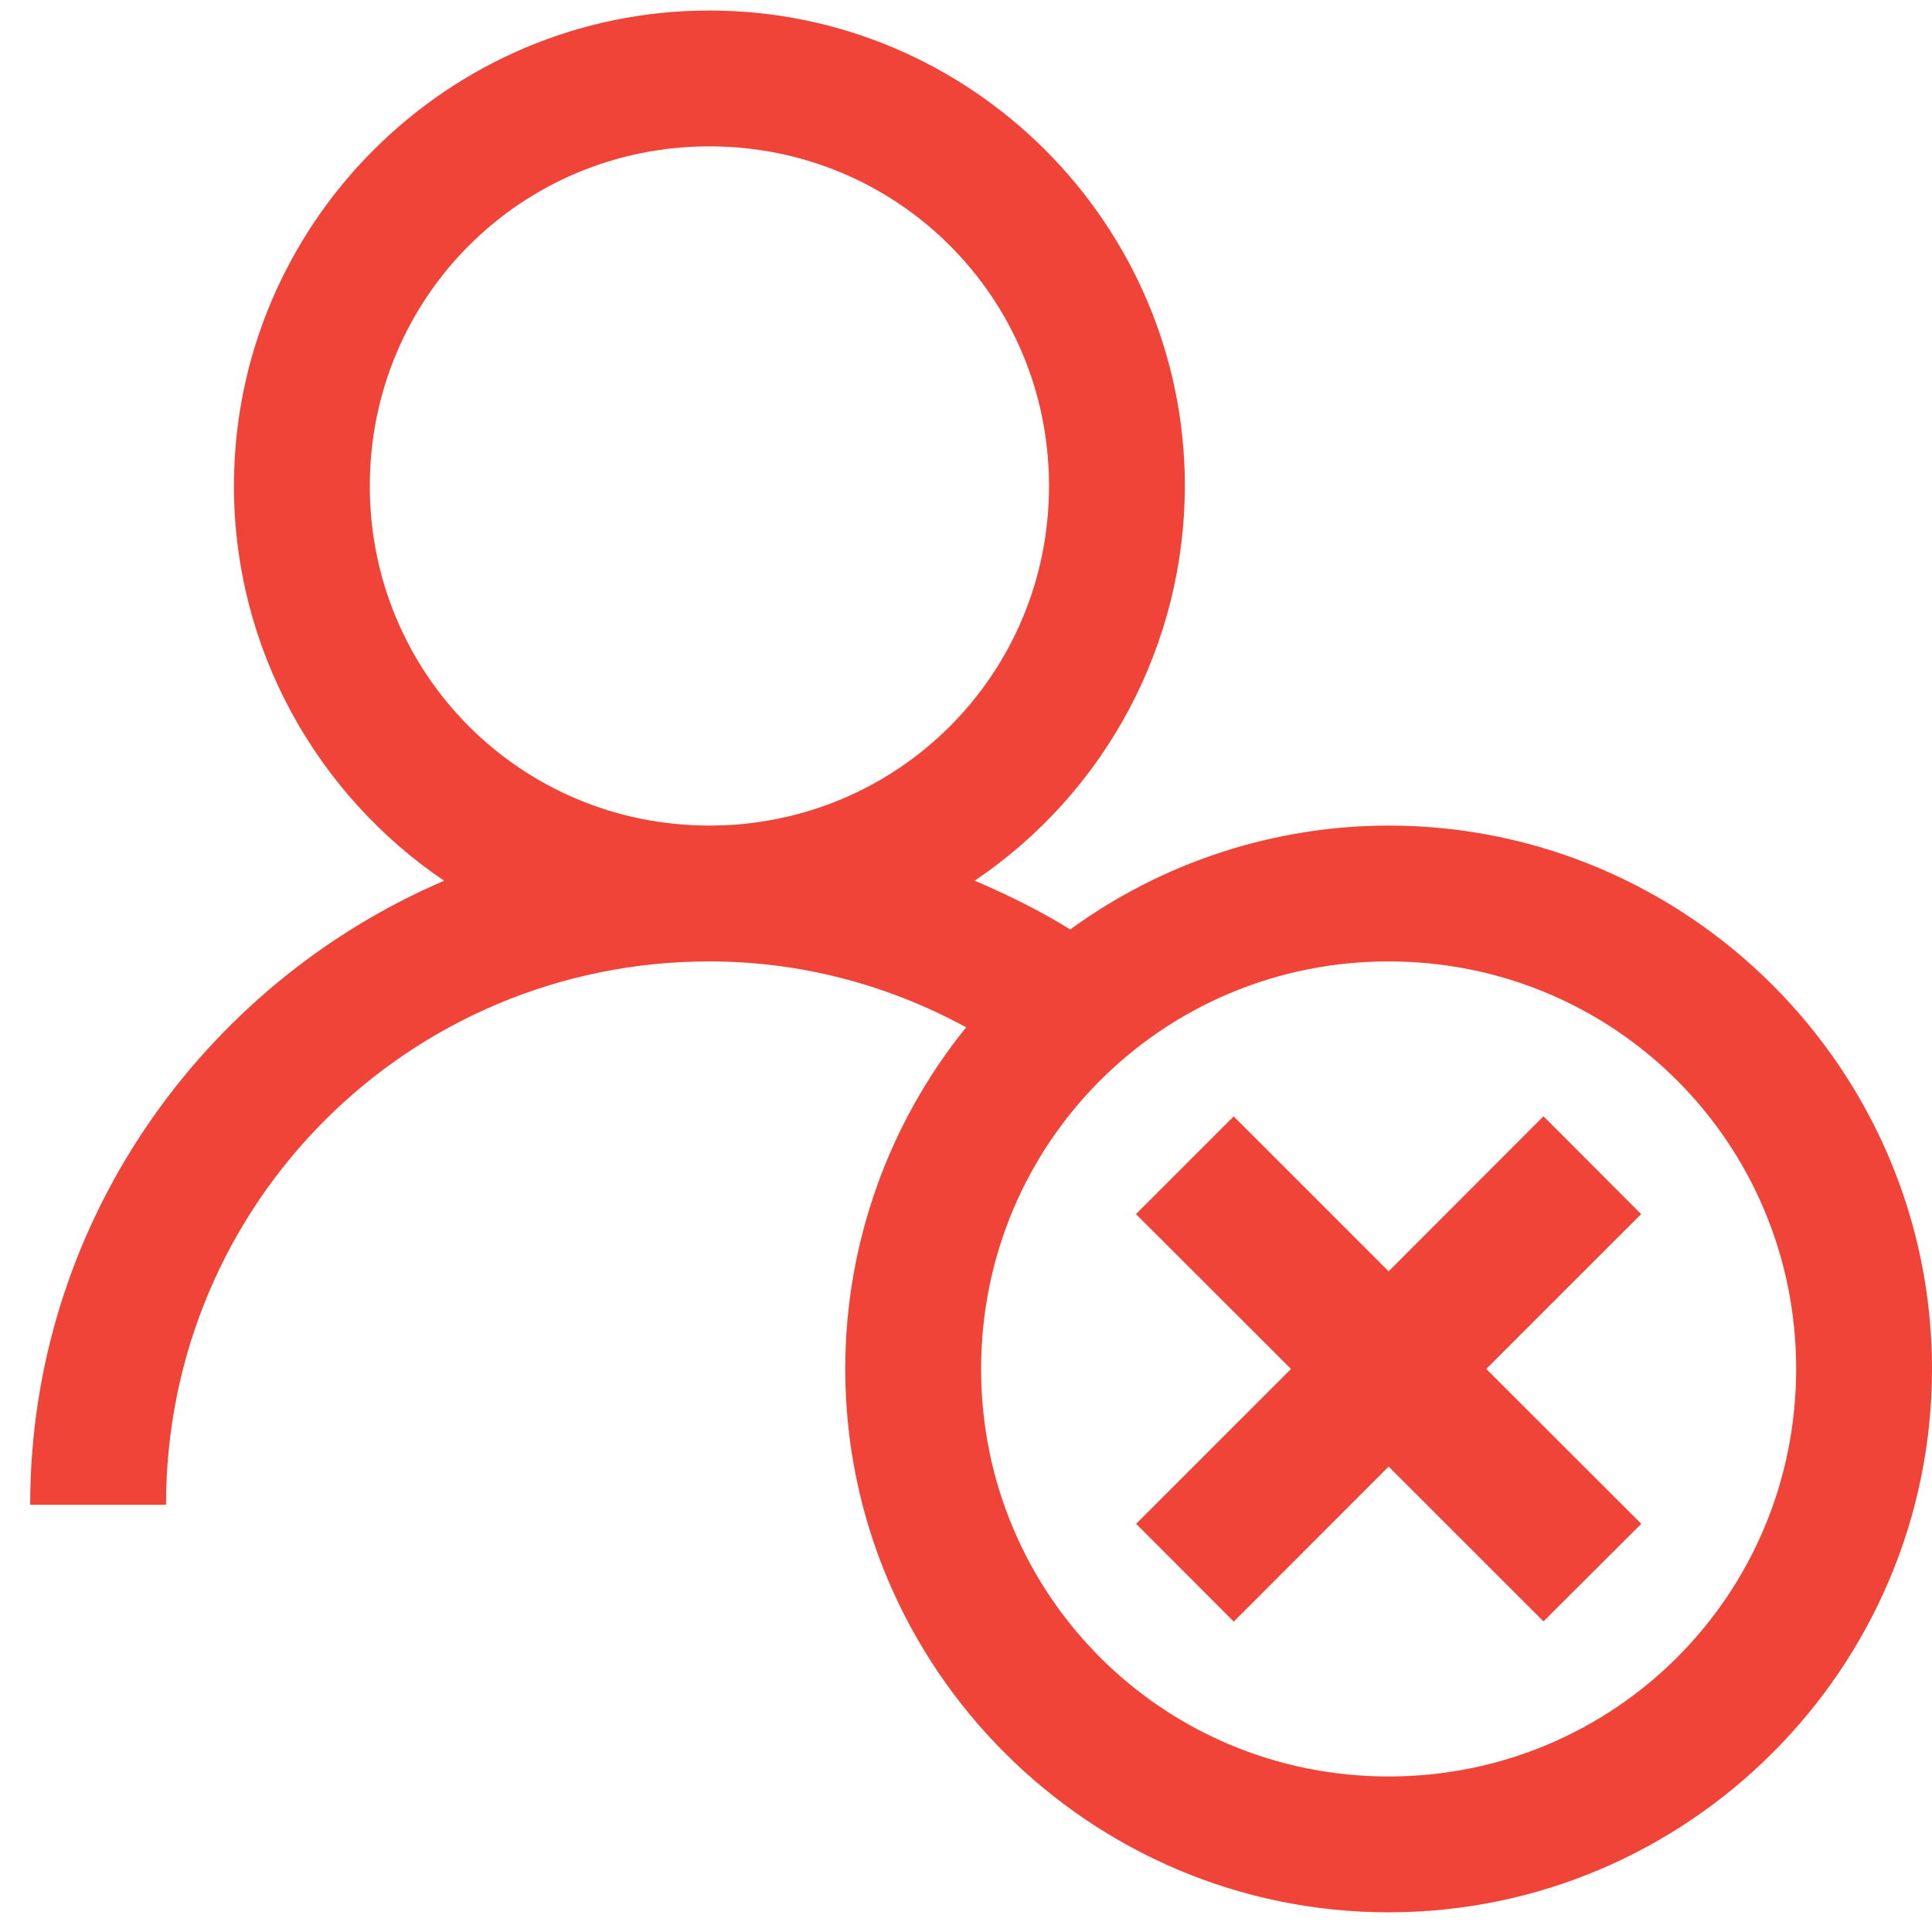 <svg width="32" height="32" viewBox="0 0 32 32" fill="none" xmlns="http://www.w3.org/2000/svg">
<path d="M11.75 0.174C7.414 0.174 3.875 3.713 3.875 8.049C3.875 10.76 5.259 13.17 7.356 14.588C3.343 16.31 0.5 20.289 0.5 24.924H2.75C2.75 19.94 6.766 15.924 11.75 15.924C13.298 15.924 14.736 16.327 16.003 17.015C14.707 18.617 14 20.614 14 22.674C14 27.631 18.043 31.674 23 31.674C27.957 31.674 32 27.631 32 22.674C32 17.717 27.957 13.674 23 13.674C21.104 13.676 19.258 14.279 17.726 15.395C17.229 15.084 16.691 14.821 16.144 14.587C17.215 13.865 18.092 12.891 18.699 11.752C19.306 10.611 19.624 9.34 19.625 8.049C19.625 3.713 16.086 0.174 11.75 0.174ZM11.75 2.424C14.87 2.424 17.375 4.929 17.375 8.049C17.375 11.168 14.87 13.674 11.75 13.674C8.63 13.674 6.125 11.168 6.125 8.049C6.125 4.929 8.63 2.424 11.75 2.424ZM23 15.924C26.742 15.924 29.75 18.932 29.75 22.674C29.75 26.416 26.742 29.424 23 29.424C19.258 29.424 16.25 26.416 16.25 22.674C16.25 18.932 19.258 15.924 23 15.924ZM20.435 18.489L18.815 20.109L21.383 22.674L18.818 25.239L20.435 26.859L23 24.291L25.565 26.855L27.185 25.239L24.617 22.674L27.182 20.109L25.565 18.489L23 21.057L20.435 18.492V18.489Z" fill="#F04438"/>
</svg>
